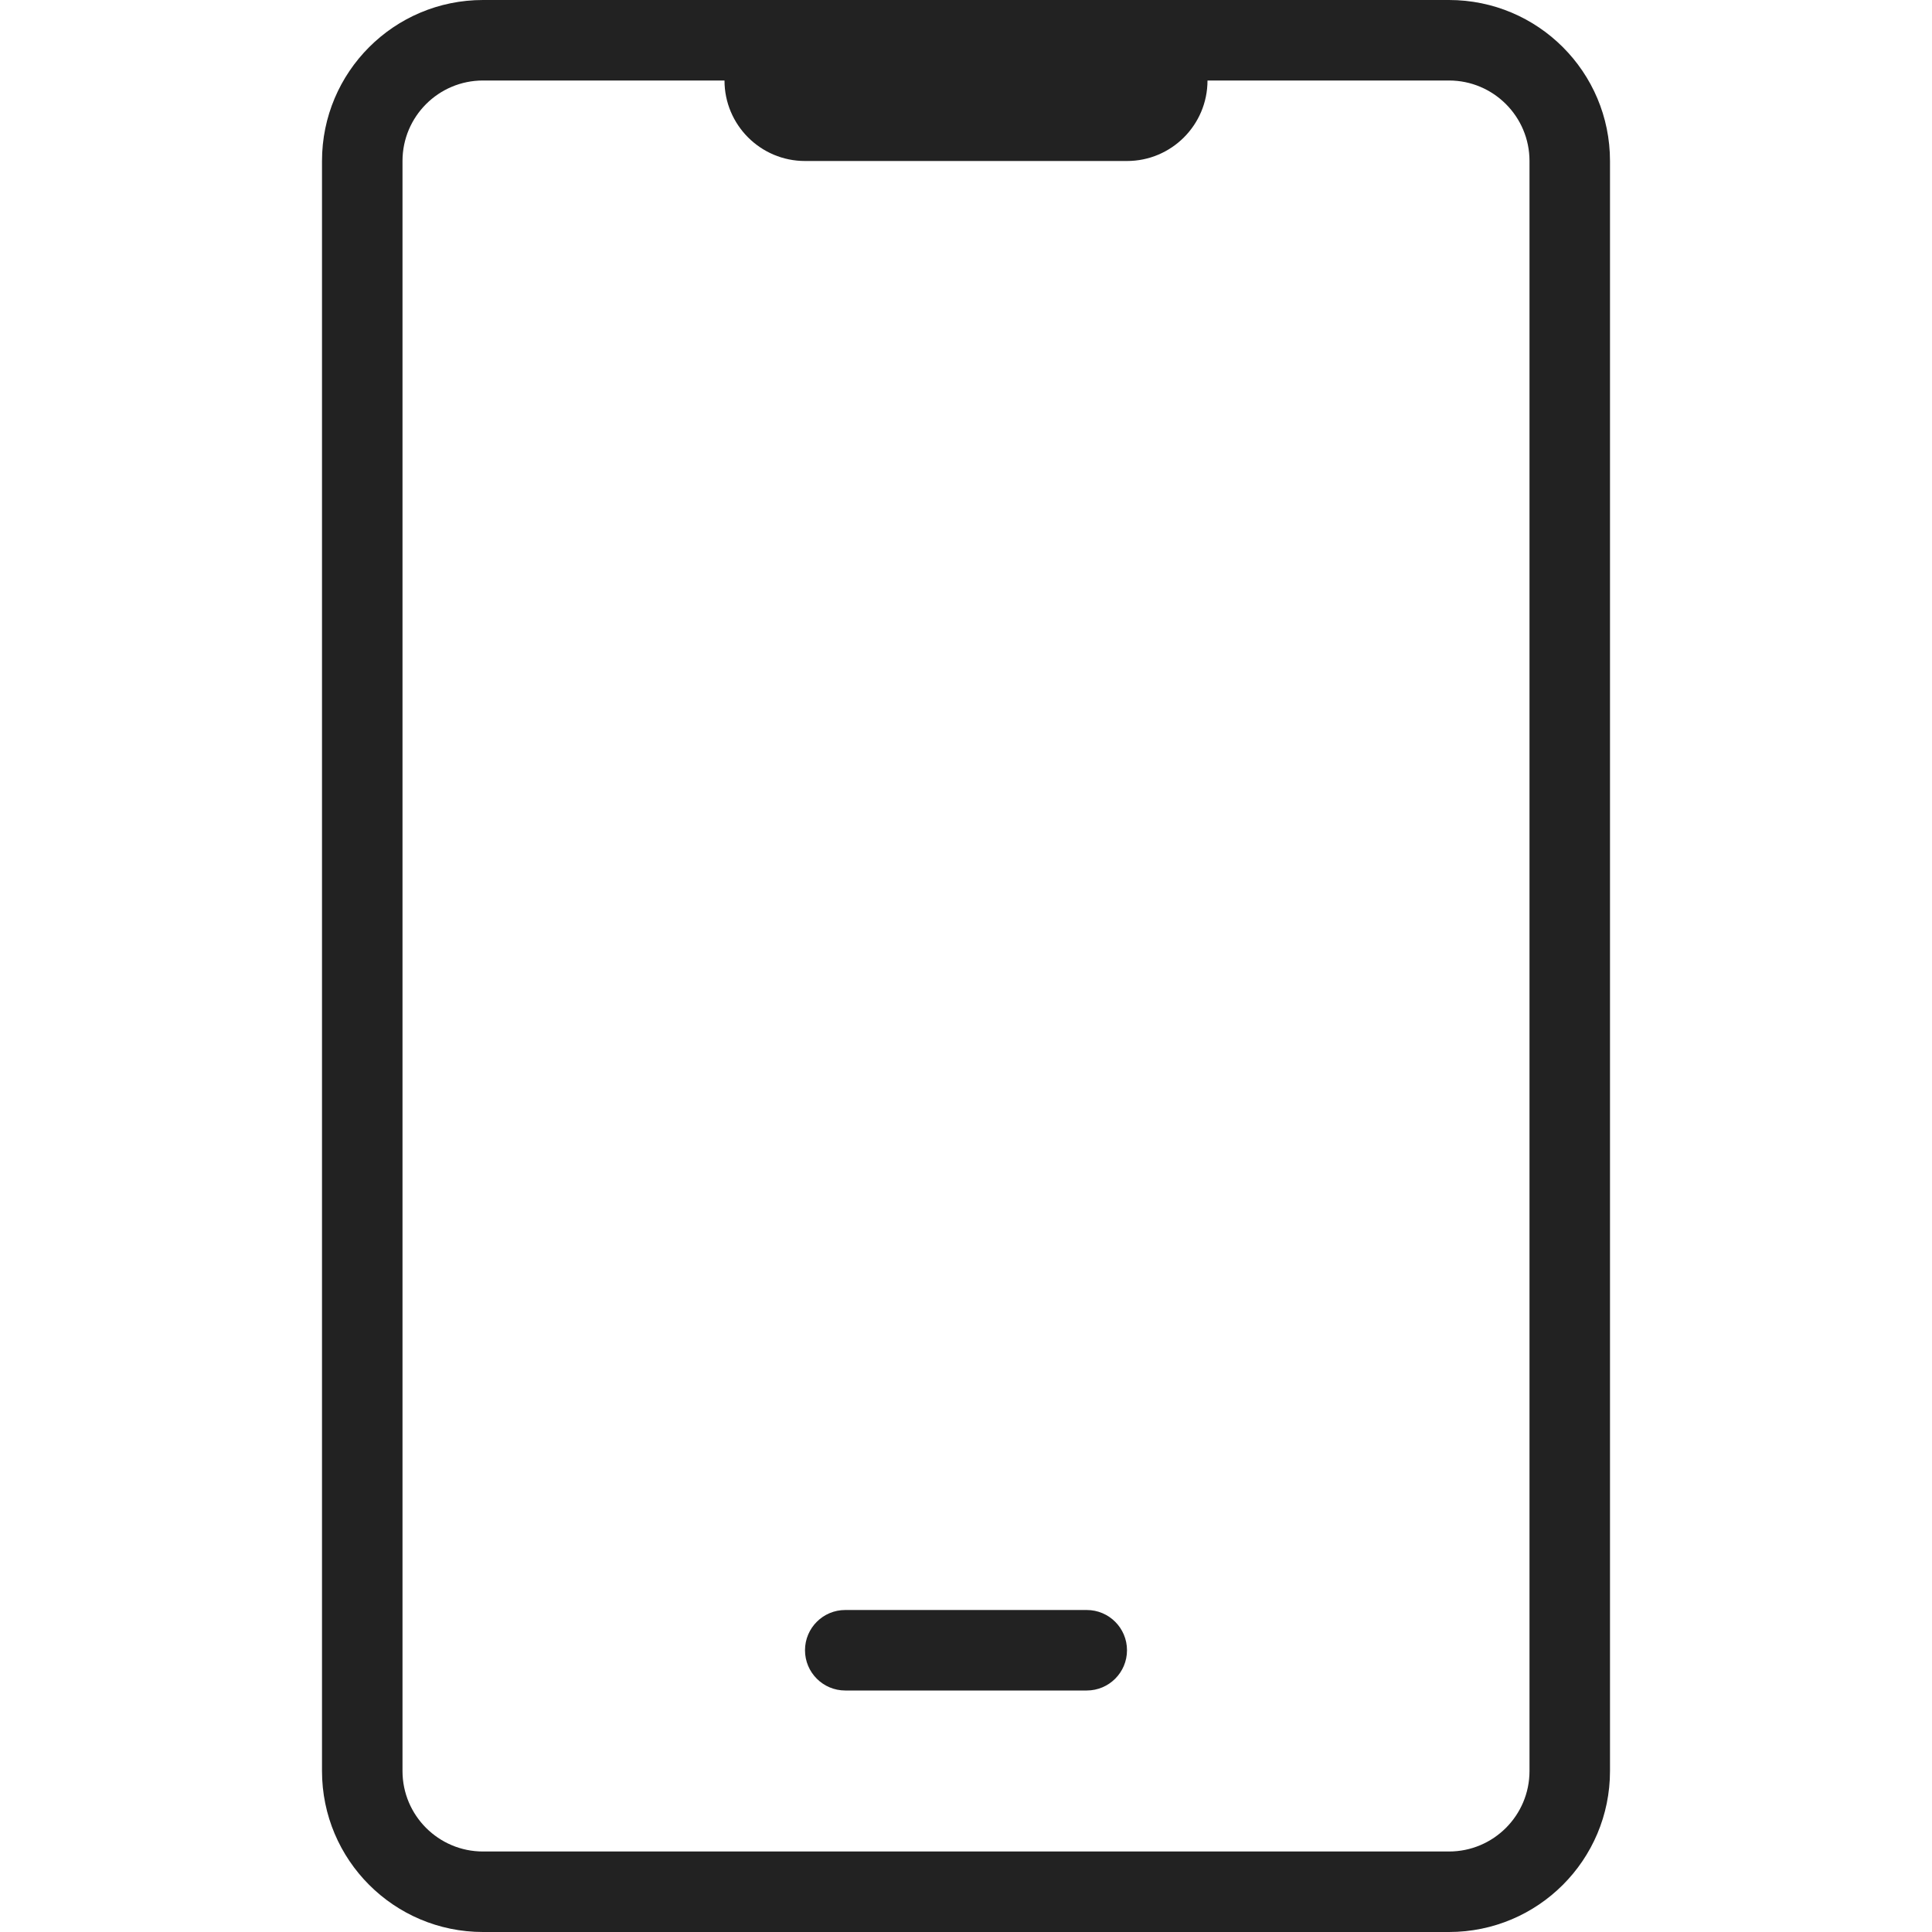 <svg width="24" height="24" viewBox="0 0 24 24" fill="none" xmlns="http://www.w3.org/2000/svg">
<path fill-rule="evenodd" clip-rule="evenodd" d="M4 2C4 0.895 4.895 0 6 0H18C19.105 0 20 0.895 20 2V22C20 23.105 19.105 24 18 24H6C4.895 24 4 23.105 4 22V2ZM5 2C5 1.448 5.448 1 6 1H9C9 1.552 9.448 2 10 2H14C14.552 2 15 1.552 15 1H18C18.552 1 19 1.448 19 2V22C19 22.552 18.552 23 18 23H6C5.448 23 5 22.552 5 22V2Z" fill="#222222"/>
<path d="M10 20.5C10 20.224 10.224 20 10.5 20H13.5C13.776 20 14 20.224 14 20.5C14 20.776 13.776 21 13.5 21H10.5C10.224 21 10 20.776 10 20.5Z" fill="#222222"/>
</svg>
